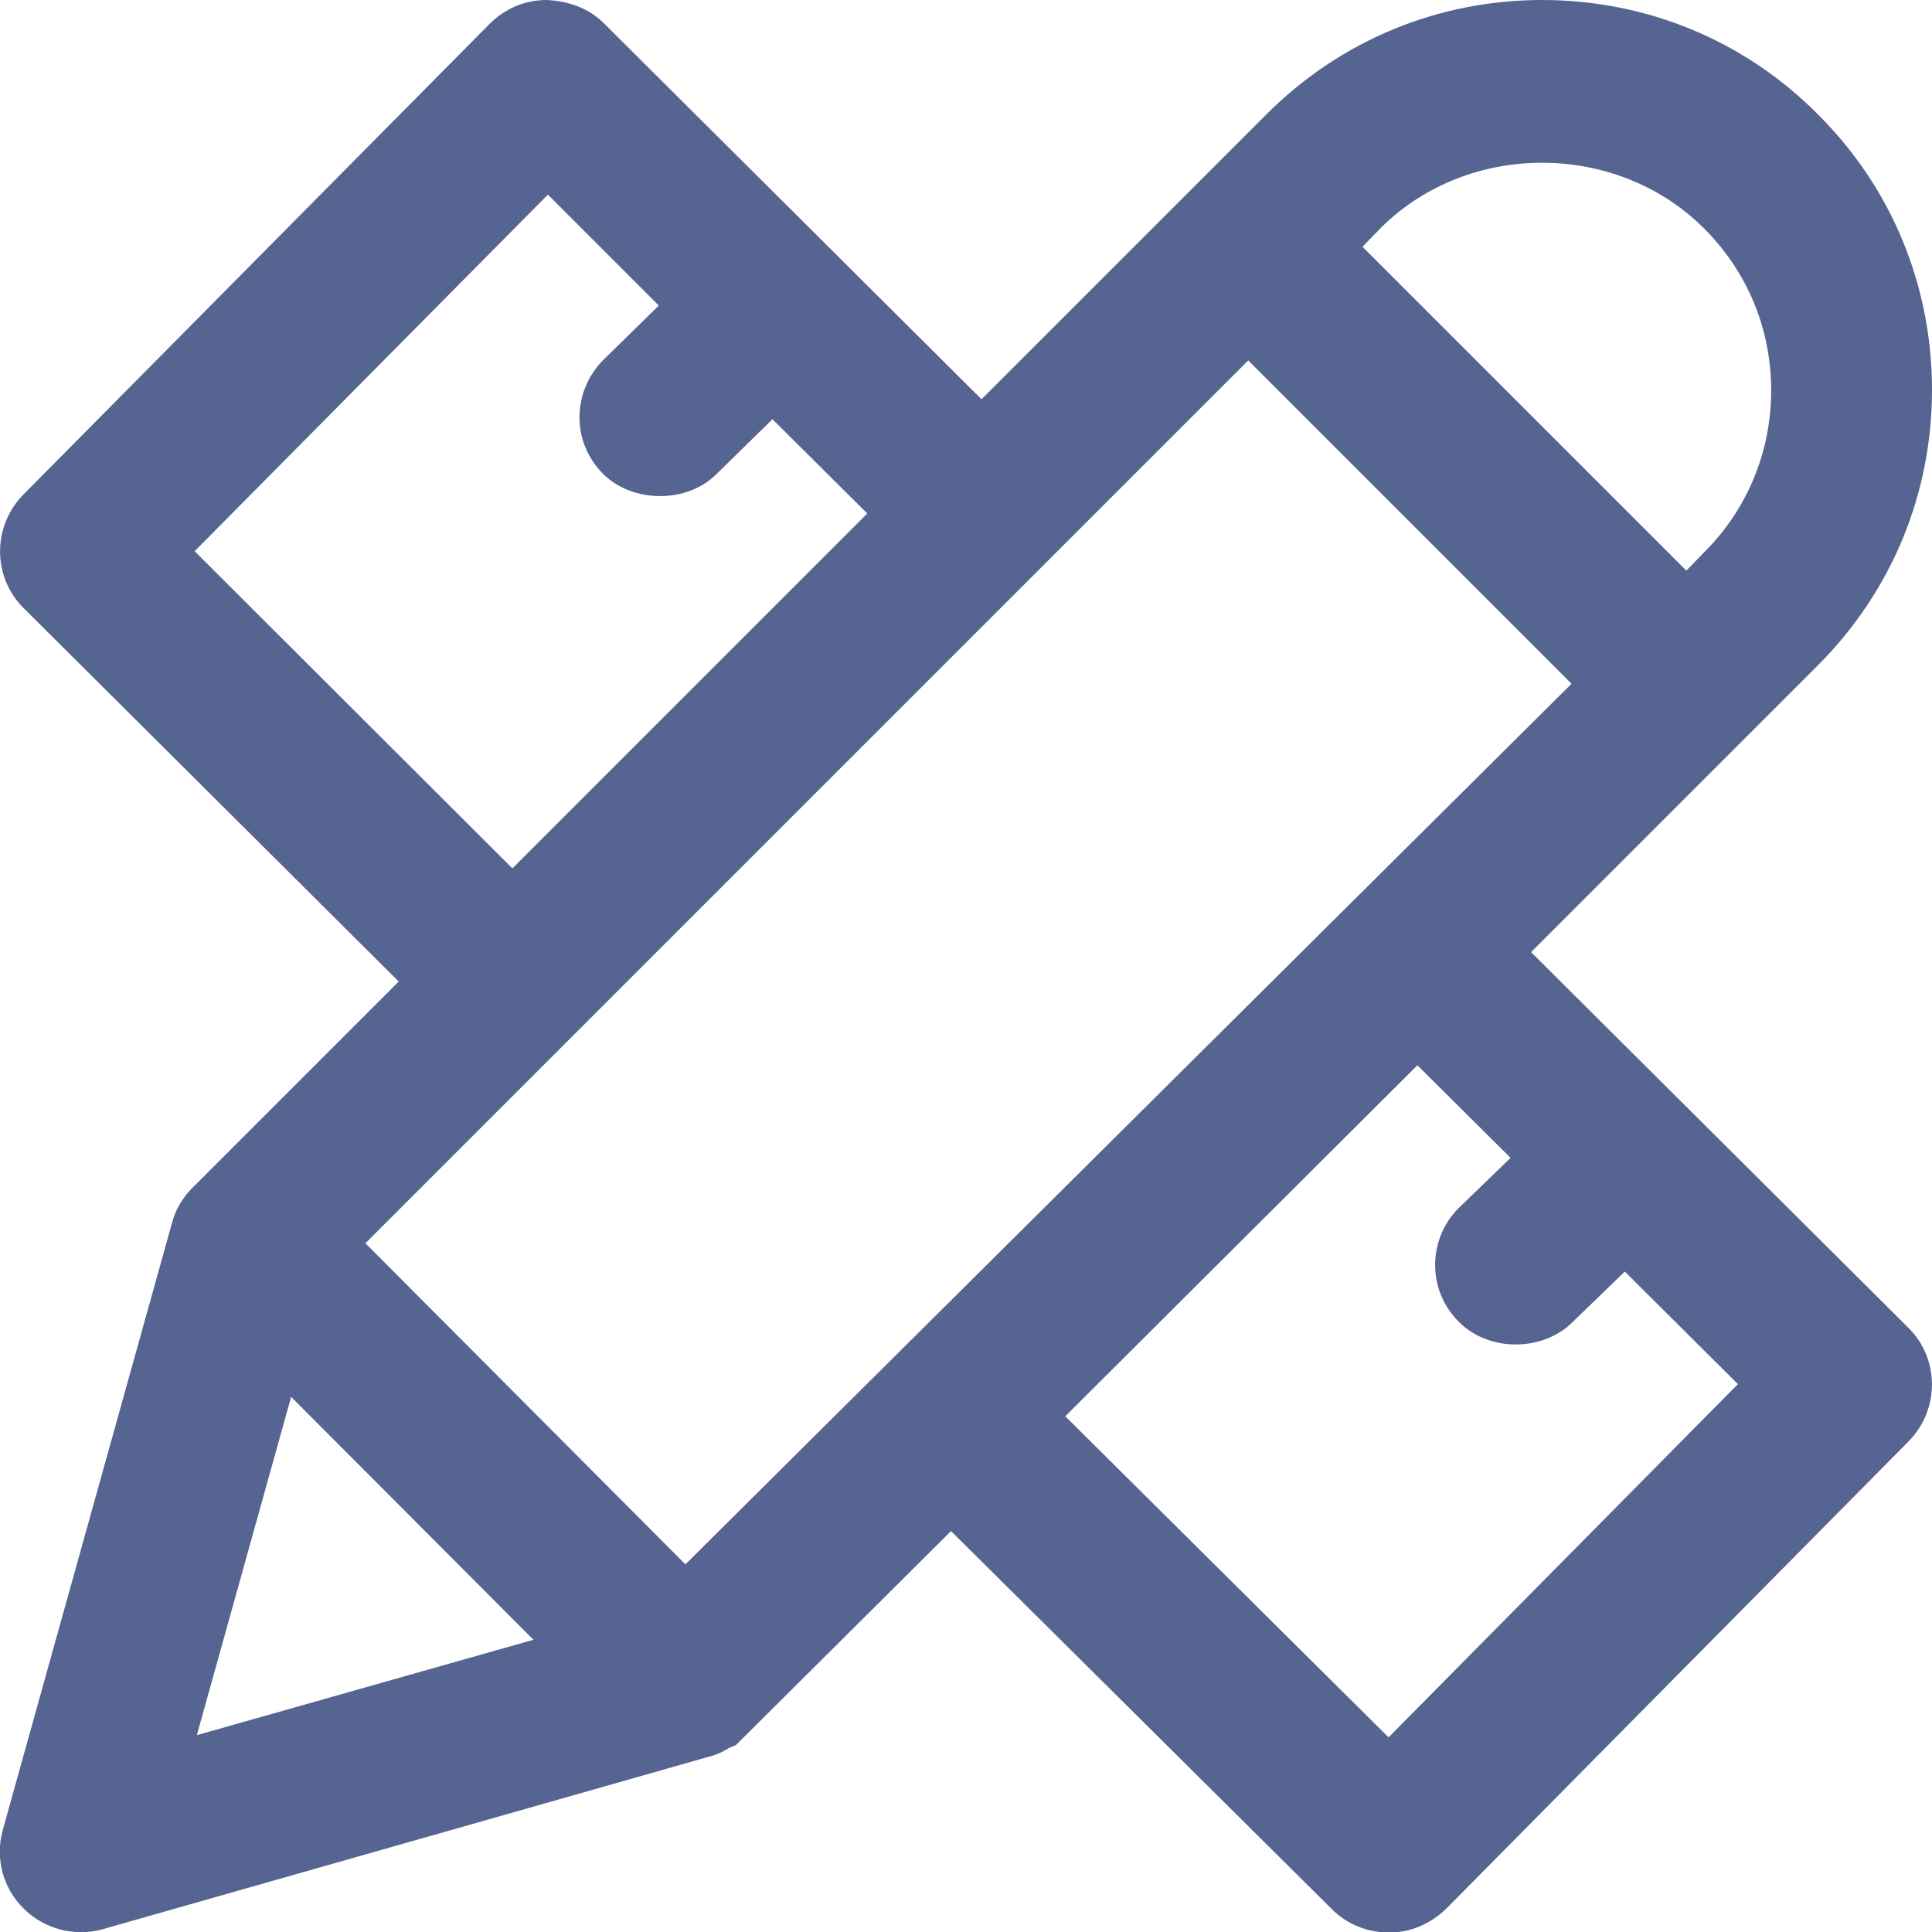<?xml version="1.0" encoding="utf-8"?>
<!-- Generator: Adobe Illustrator 23.0.2, SVG Export Plug-In . SVG Version: 6.00 Build 0)  -->
<svg version="1.1" id="Layer_1" xmlns="http://www.w3.org/2000/svg" xmlns:xlink="http://www.w3.org/1999/xlink" x="0px" y="0px"
	 viewBox="0 0 34.84 34.84" style="enable-background:new 0 0 34.84 34.84;" xml:space="preserve">
<path fill="#556490" d="M13.15,31.52l0.12-0.05l3.88-3.86l6.87,6.82c0.27,0.27,0.64,0.42,1.03,0.42c0.39,0,0.75-0.16,1.03-0.43l8.34-8.43
	c0.56-0.57,0.56-1.49-0.01-2.05l-6.8-6.77L32.78,12c1.33-1.33,2.06-3.09,2.06-4.97c0-1.88-0.73-3.65-2.06-4.97
	C31.46,0.73,29.69,0,27.81,0c-1.88,0-3.64,0.73-4.97,2.06L17.7,7.2l-6.81-6.78C10.62,0.15,10.26,0.02,9.86,0
	C9.47,0,9.11,0.15,8.83,0.43L0.42,8.92c-0.56,0.57-0.56,1.49,0.01,2.05l6.76,6.73l-3.72,3.72c-0.18,0.18-0.31,0.4-0.37,0.64L0.05,33
	c-0.14,0.51,0,1.05,0.38,1.42c0.37,0.37,0.92,0.51,1.42,0.37l10.93-3.11C12.91,31.65,13.04,31.59,13.15,31.52z M28.36,23.84
	l0.94-0.91l2.04,2.03l-6.3,6.37l-5.83-5.79l6.35-6.33l1.68,1.67l-0.94,0.91c-0.27,0.27-0.42,0.64-0.42,1.02
	c0,0.39,0.15,0.75,0.43,1.03C26.85,24.38,27.82,24.38,28.36,23.84z M24.92,4.09c1.58-1.55,4.24-1.54,5.81,0.03
	c0.78,0.78,1.21,1.81,1.21,2.92c0,1.09-0.42,2.12-1.18,2.89l-0.35,0.36l-5.84-5.84L24.92,4.09z M3.51,9.94l6.37-6.43l2,2L10.87,6.5
	c-0.27,0.28-0.42,0.64-0.42,1.03c0,0.39,0.16,0.75,0.43,1.02c0.54,0.53,1.52,0.53,2.05-0.01l1-0.98l1.71,1.7l-6.4,6.4L3.51,9.94z
	 M3.55,31.29l1.7-6.1l4.37,4.38L3.55,31.29z M6.59,22.42L22.51,6.5l5.83,5.83L12.36,28.21L6.59,22.42z"/>
</svg>
